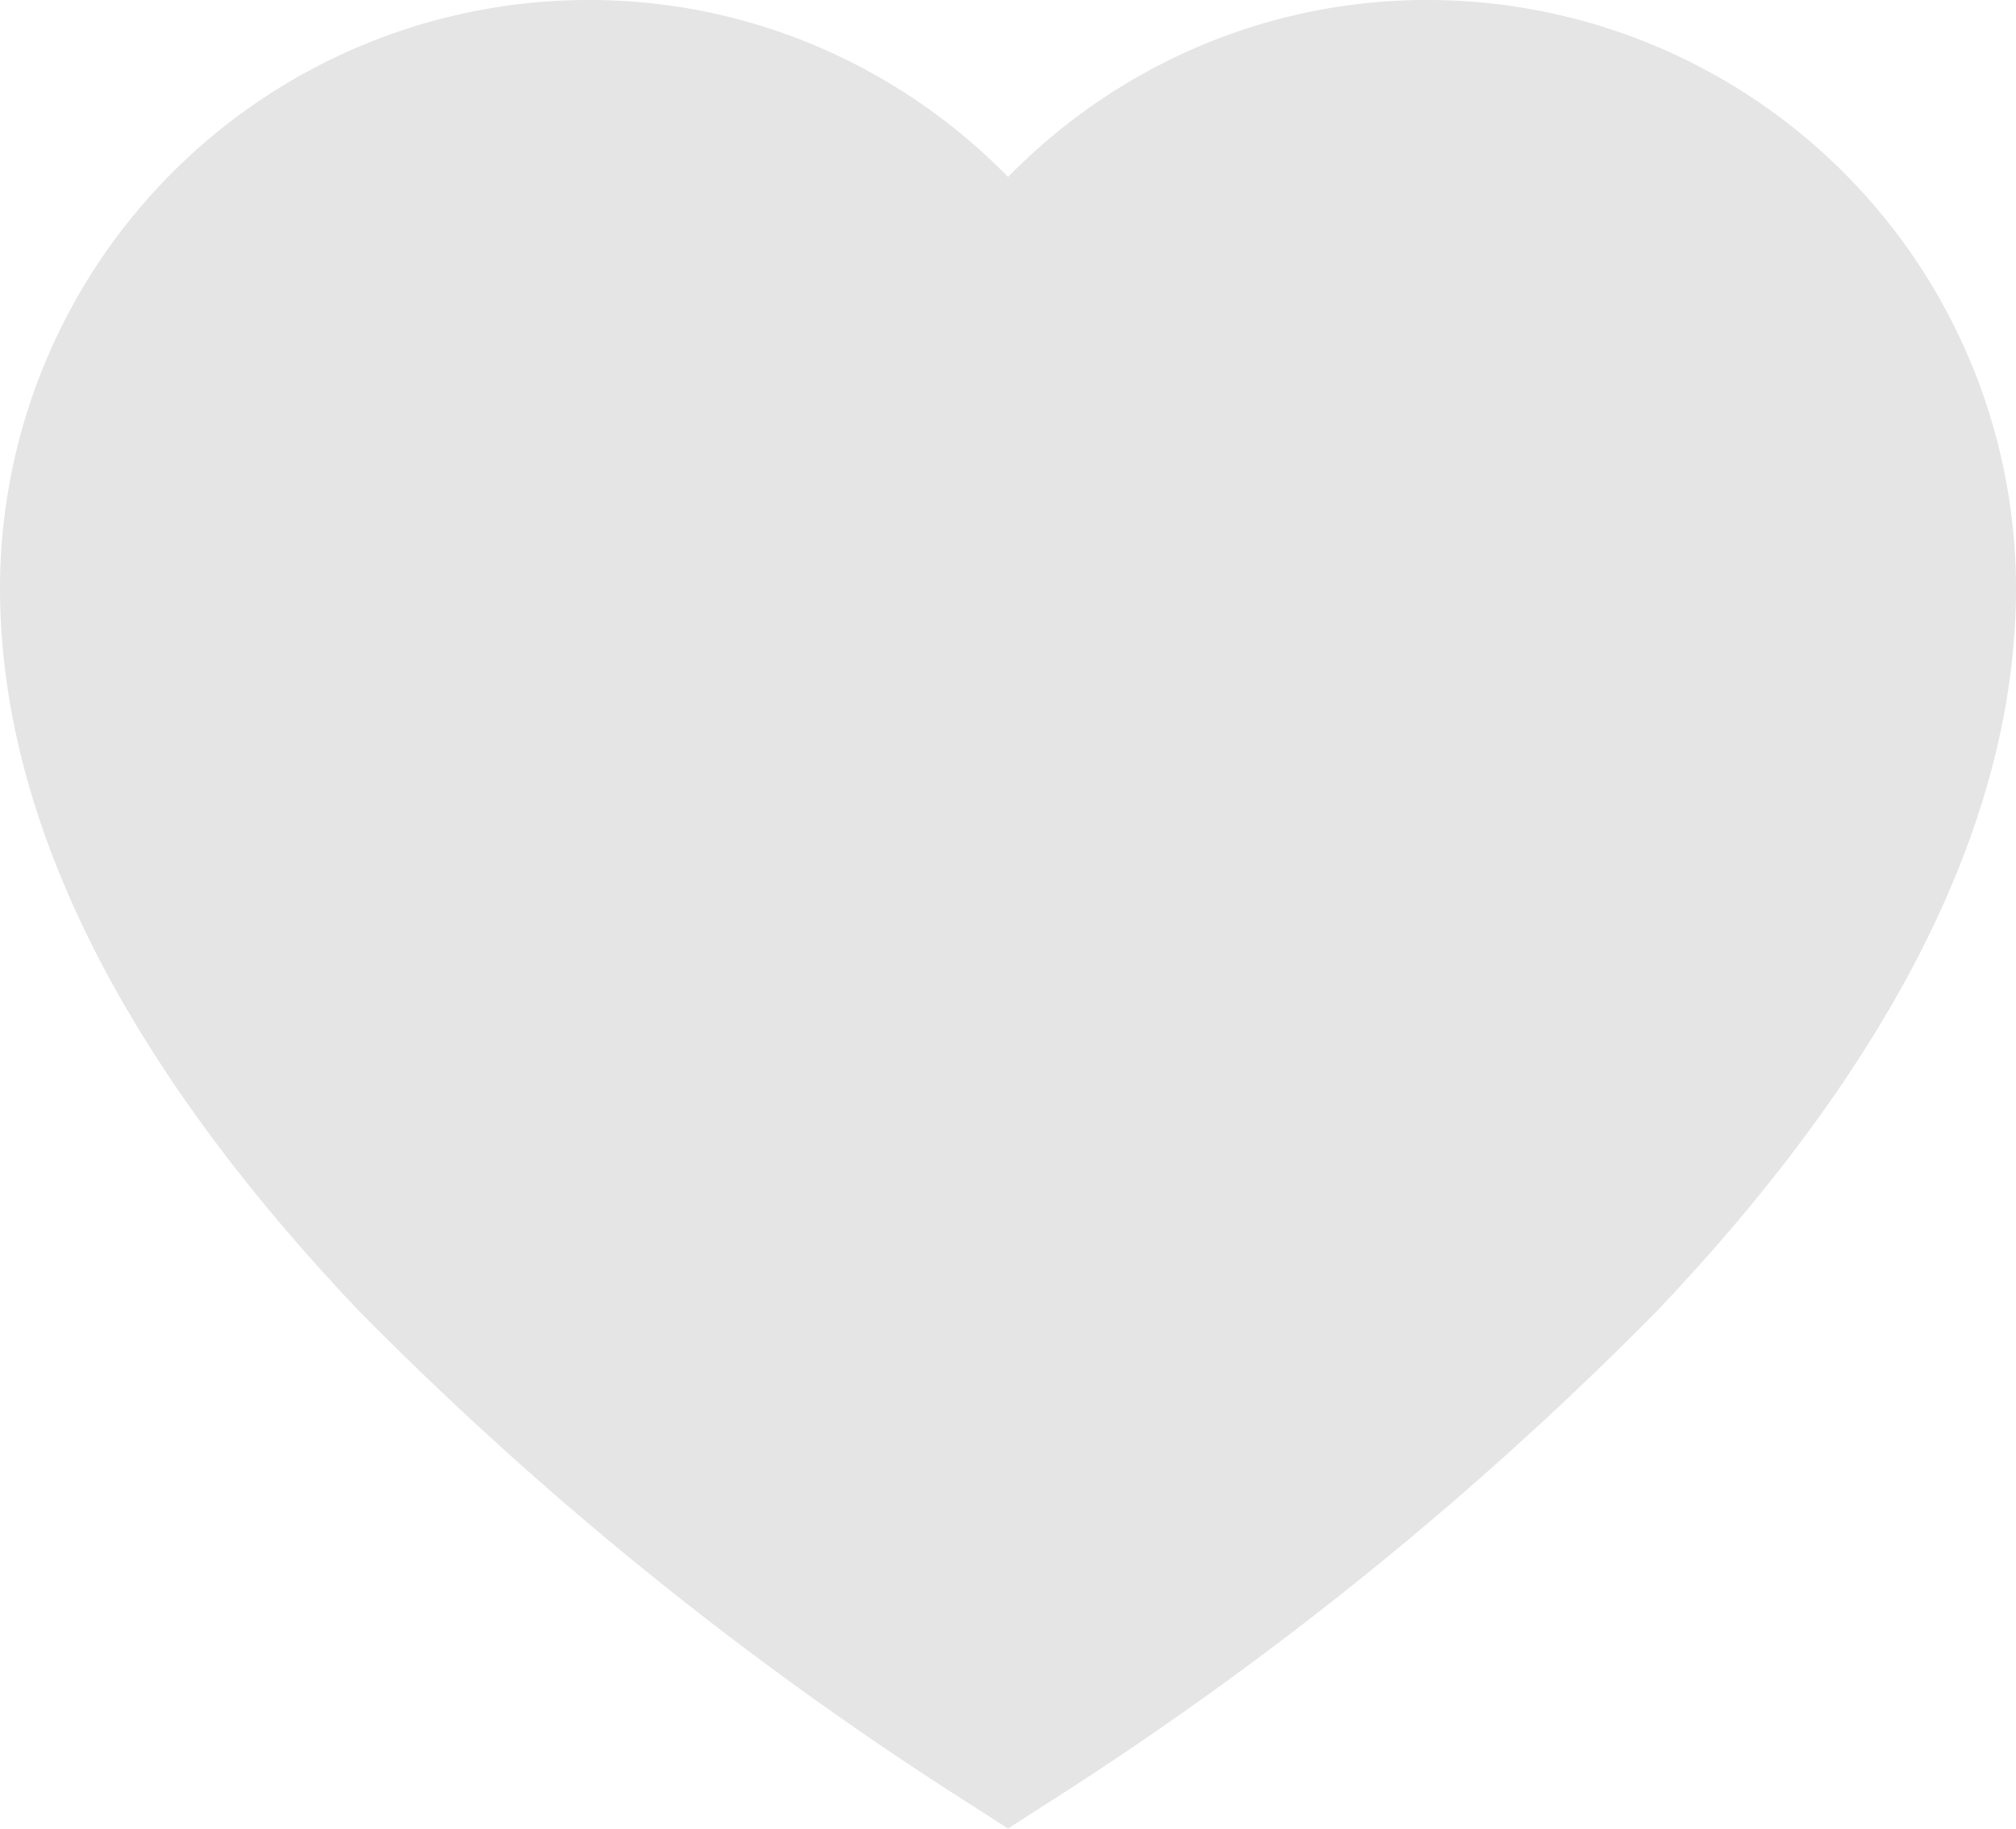 <svg xmlns="http://www.w3.org/2000/svg" width="25" height="22.676" viewBox="0 0 25 22.676">
  <g id="heart_3_" data-name="heart (3)" transform="translate(0 -22.543)">
    <path id="Path_543" data-name="Path 543" d="M17.712,22.543a7.209,7.209,0,0,0-3.311.794,7.345,7.345,0,0,0-1.9,1.4,7.345,7.345,0,0,0-1.9-1.4,7.21,7.21,0,0,0-3.311-.794A7.3,7.3,0,0,0,0,29.831c0,2.846,1.5,5.869,4.468,8.985a43.2,43.2,0,0,0,7.612,6.131l.42.271.42-.271a43.2,43.2,0,0,0,7.612-6.131C23.5,35.7,25,32.677,25,29.831A7.3,7.3,0,0,0,17.712,22.543Z" fill="#e5e5e5"/>
  </g>
</svg>
